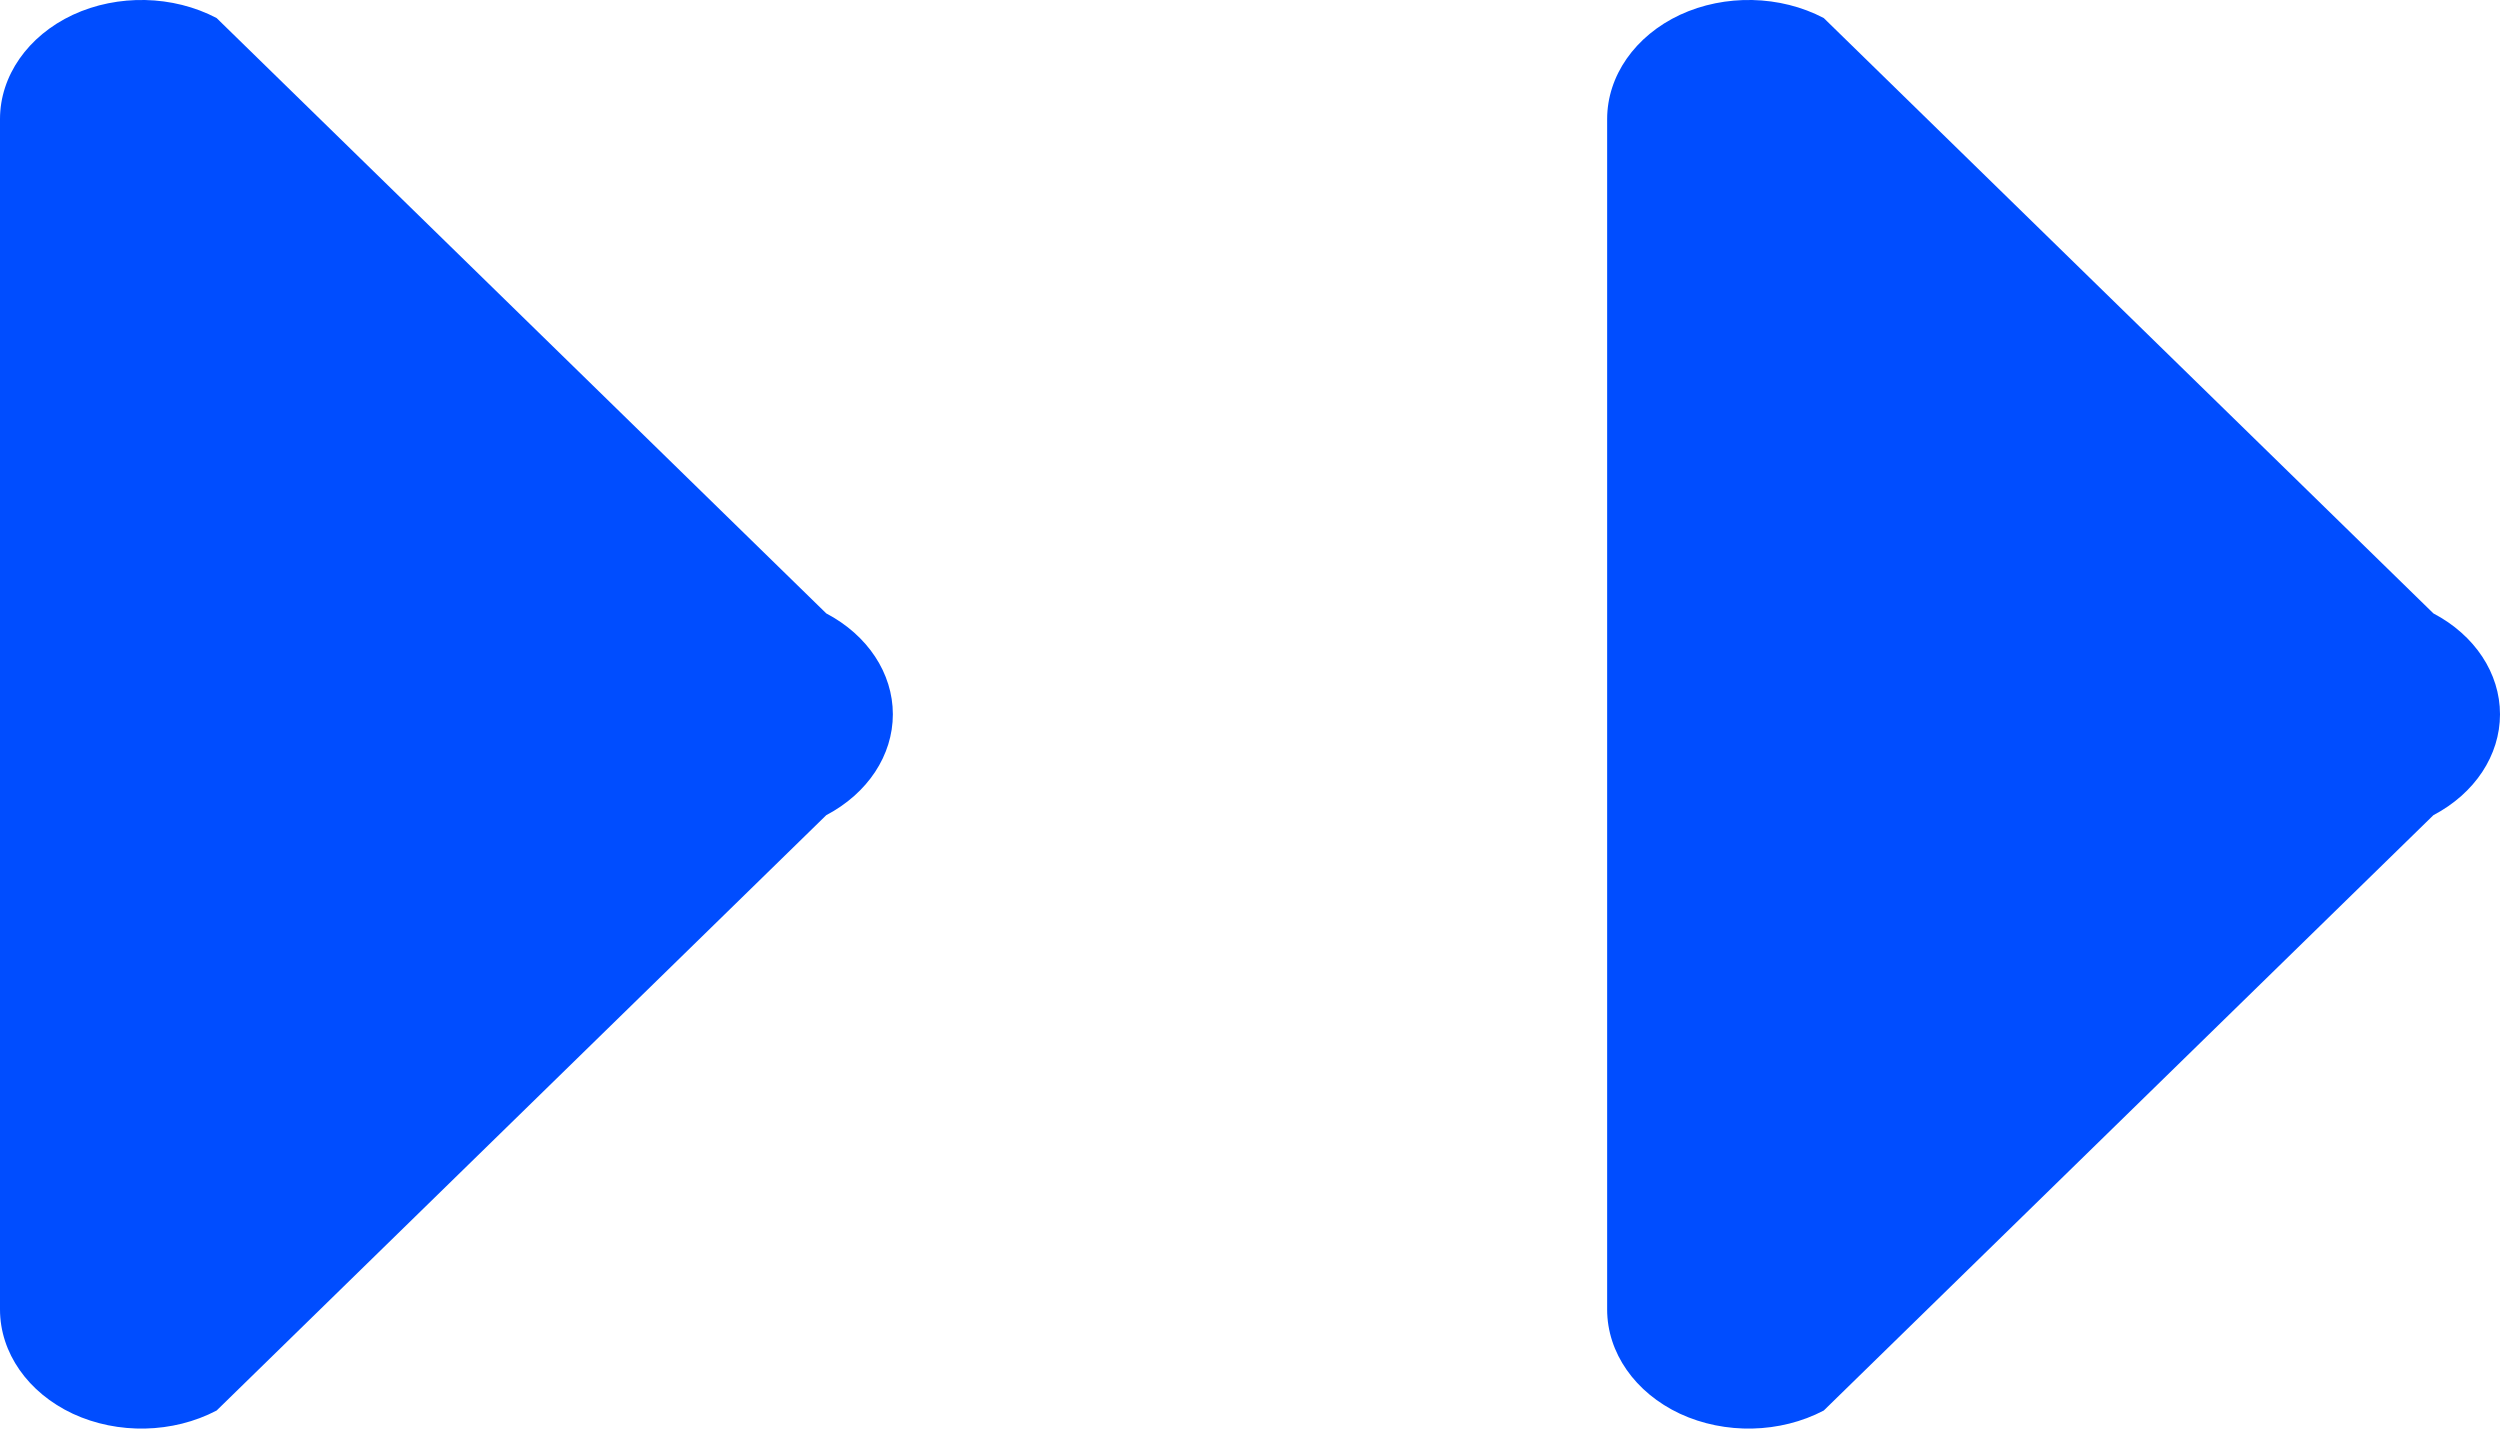<?xml version="1.0" encoding="UTF-8"?>
<svg width="14px" height="8px" viewBox="0 0 14 8" version="1.1" xmlns="http://www.w3.org/2000/svg" xmlns:xlink="http://www.w3.org/1999/xlink">
    <!-- Generator: Sketch 50 (54983) - http://www.bohemiancoding.com/sketch -->
    <title>Group 4</title>
    <desc>Created with Sketch.</desc>
    <defs></defs>
    <g id="MAIN" stroke="none" stroke-width="1" fill="none" fill-rule="evenodd">
        <g id="Info_dashboard_transaction_history" transform="translate(-1066, -1108)" fill="#004DFF" fill-rule="nonzero">
            <g id="Group-12" transform="translate(637, 1108)">
                <g id="Group-5" transform="translate(387, 0)">
                    <g id="Group-4" transform="translate(42, 0)">
                        <path d="M5.833,1.5 L-0.833,1.5 C-1.075,1.5 -1.299,1.656 -1.417,1.908 C-1.534,2.16 -1.527,2.469 -1.399,2.713 L1.935,6.127 C2.057,6.359 2.27,6.5 2.5,6.5 C2.73,6.5 2.943,6.359 3.065,6.127 L6.399,2.713 C6.527,2.469 6.534,2.16 6.417,1.908 C6.299,1.656 6.075,1.5 5.833,1.5 Z" id="Shape-Copy-5" transform="translate(2.5, 4) rotate(-90) translate(-2.5, -4) "></path>
                        <path d="M14.833,1.5 L8.167,1.5 C7.925,1.5 7.701,1.656 7.583,1.908 C7.466,2.16 7.473,2.469 7.601,2.713 L10.935,6.127 C11.057,6.359 11.27,6.5 11.5,6.5 C11.73,6.5 11.943,6.359 12.065,6.127 L15.399,2.713 C15.527,2.469 15.534,2.16 15.417,1.908 C15.299,1.656 15.075,1.5 14.833,1.5 Z" id="Shape-Copy-6" transform="translate(11.5, 4) rotate(-90) translate(-11.5, -4) "></path>
                    </g>
                </g>
            </g>
        </g>
    </g>
</svg>